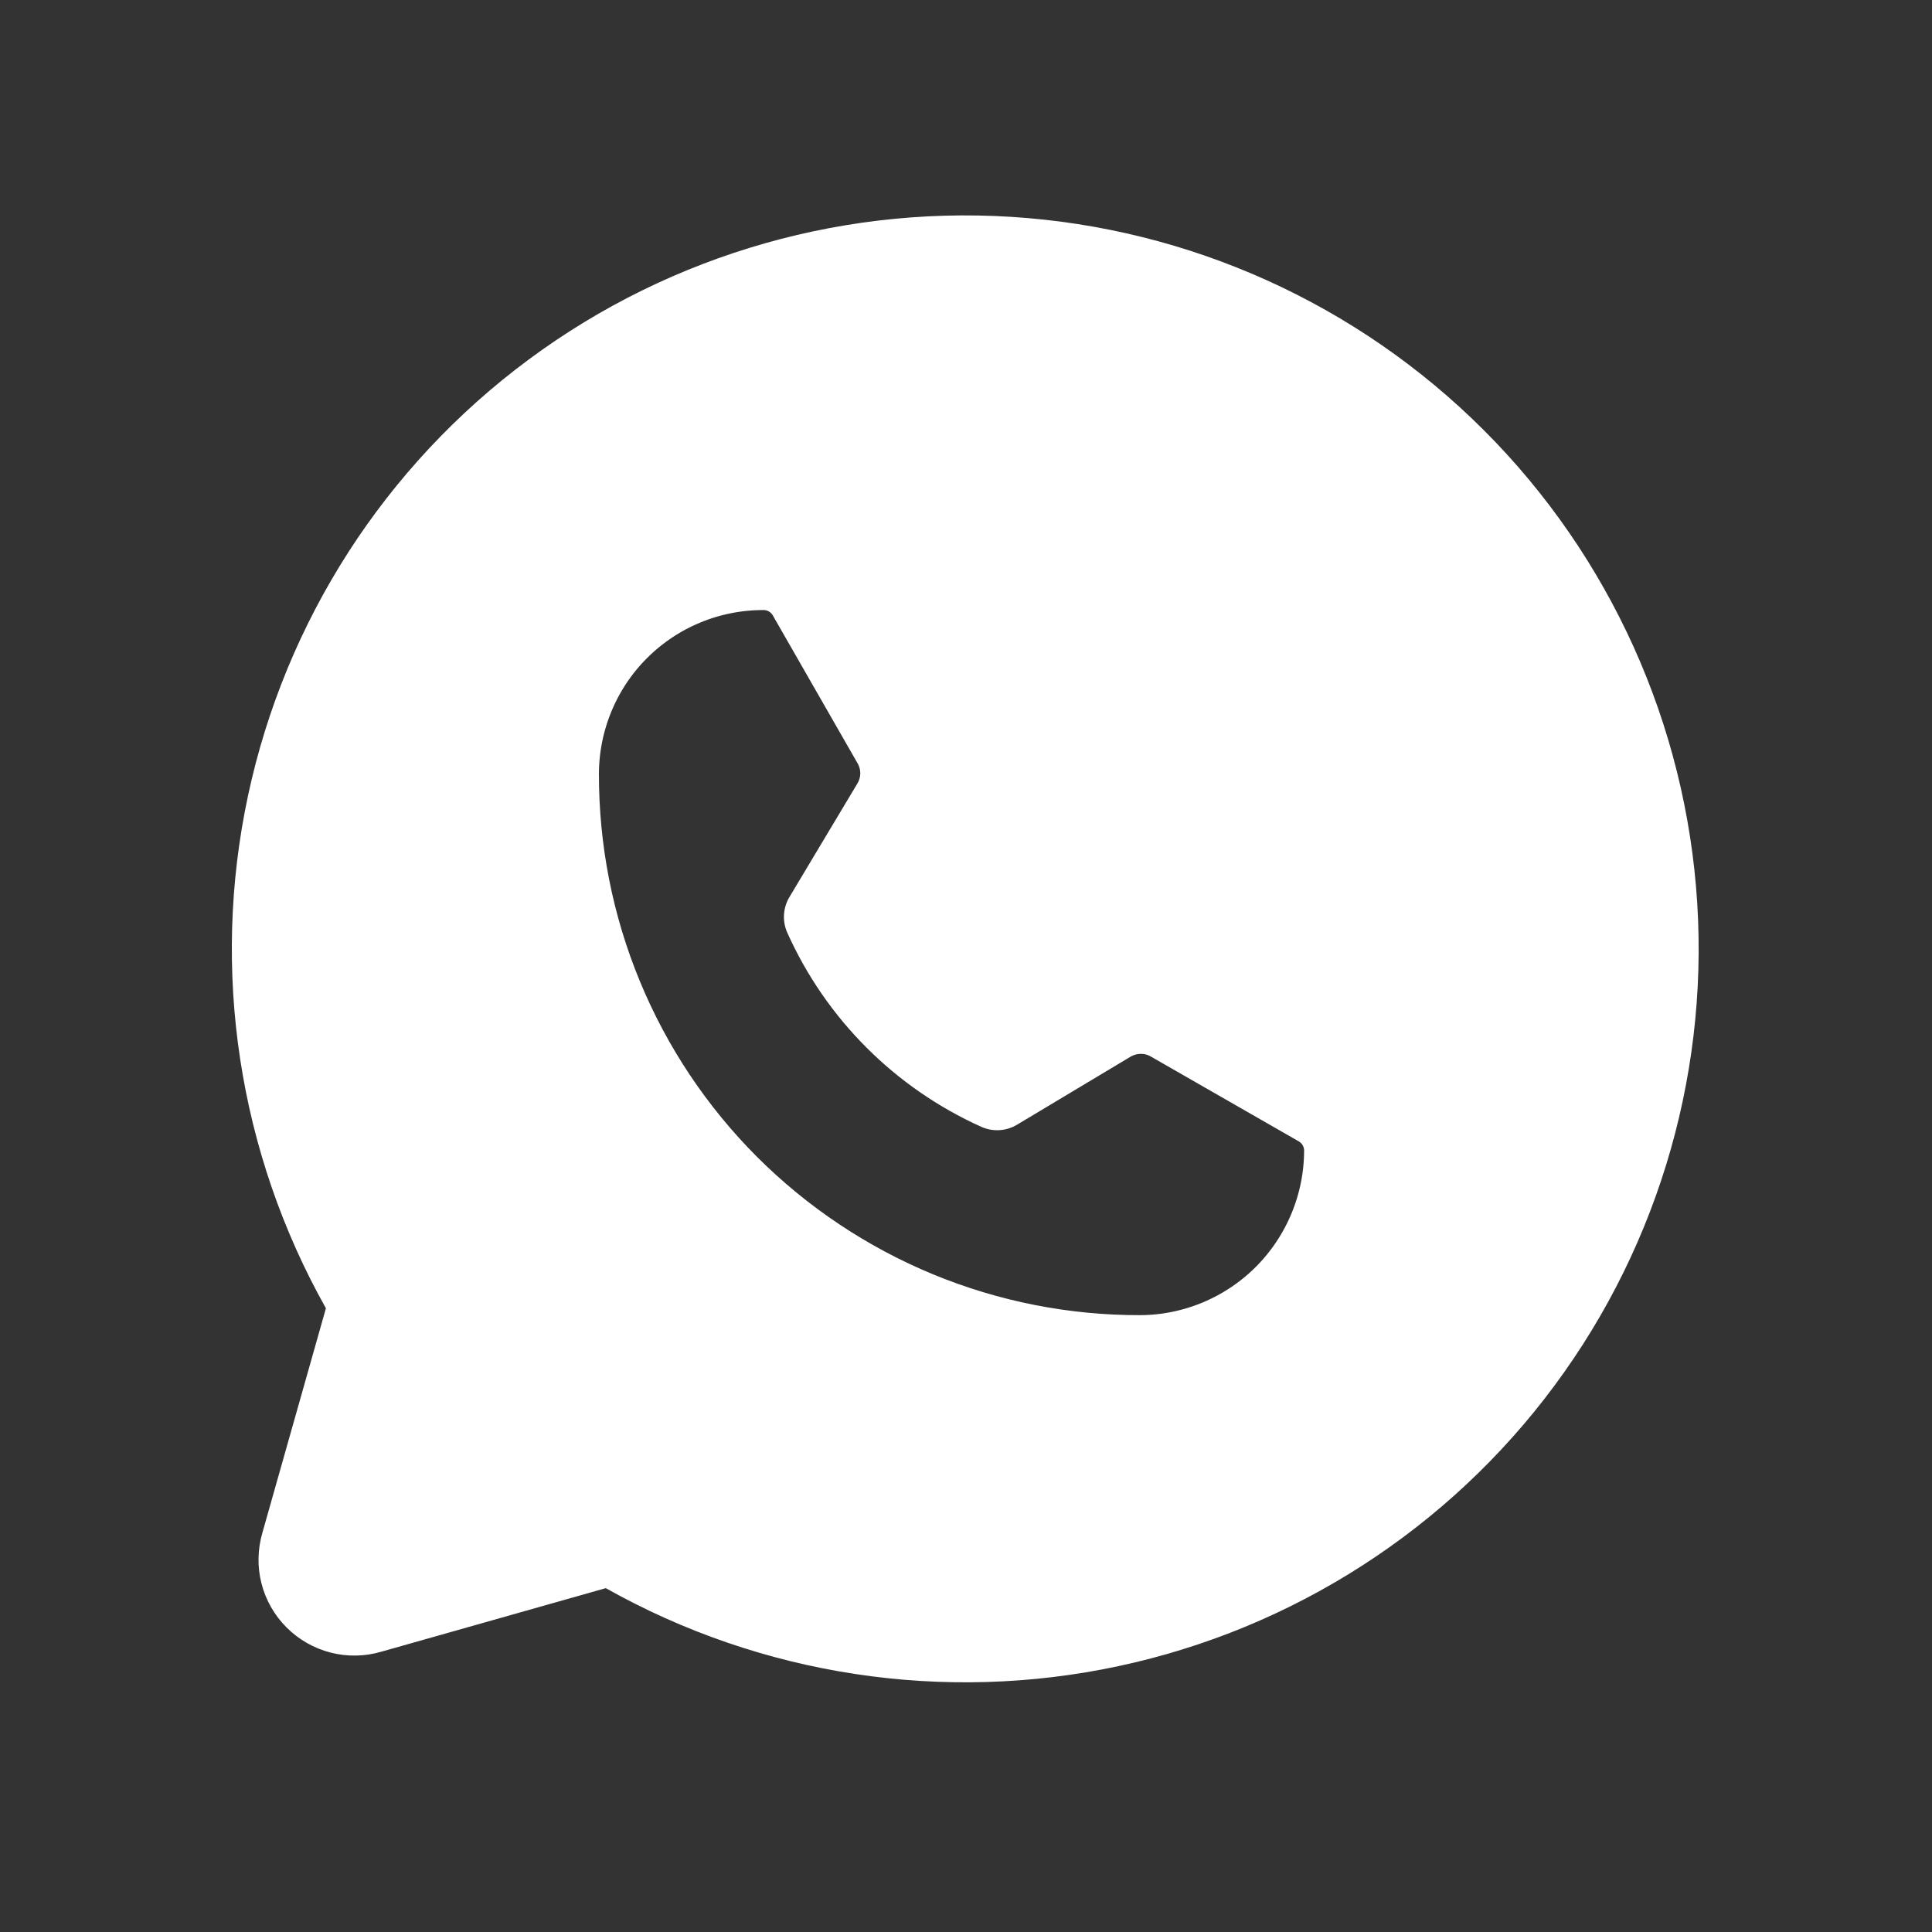 <svg width="25" height="25" viewBox="0 0 25 25" fill="none" xmlns="http://www.w3.org/2000/svg">
<rect x="0" y="0" width="25" height="25" fill="#333333" stroke="none"/>
<path fill-rule="evenodd" clip-rule="evenodd" d="M4.756 16.862C3.64 14.978 3.249 12.752 3.658 10.6C4.067 8.448 5.247 6.52 6.977 5.177C8.706 3.834 10.867 3.168 13.053 3.305C15.239 3.442 17.299 4.372 18.848 5.921C20.396 7.469 21.326 9.53 21.463 11.716C21.6 13.902 20.935 16.062 19.592 17.792C18.249 19.522 16.32 20.702 14.169 21.111C12.017 21.52 9.79 21.129 7.906 20.012L4.794 20.893C4.666 20.931 4.531 20.933 4.402 20.9C4.274 20.867 4.156 20.8 4.062 20.706C3.968 20.612 3.901 20.495 3.868 20.366C3.835 20.238 3.838 20.102 3.875 19.975L4.756 16.862ZM11.883 16.952C12.795 17.328 13.773 17.521 14.759 17.518C15.453 17.514 16.117 17.235 16.607 16.744C17.096 16.252 17.373 15.587 17.375 14.893C17.376 14.779 17.346 14.666 17.288 14.567C17.23 14.468 17.147 14.387 17.047 14.331L15.134 13.234C15.018 13.169 14.887 13.135 14.754 13.137C14.62 13.139 14.49 13.175 14.375 13.243L12.903 14.125C11.899 13.673 11.095 12.87 10.644 11.865L11.525 10.393C11.593 10.279 11.63 10.148 11.632 10.015C11.633 9.882 11.6 9.75 11.534 9.634L10.438 7.722C10.382 7.621 10.3 7.538 10.201 7.48C10.102 7.423 9.99 7.393 9.875 7.394C9.18 7.394 8.514 7.669 8.022 8.159C7.53 8.649 7.253 9.315 7.25 10.009C7.248 10.996 7.44 11.974 7.817 12.886C8.193 13.798 8.746 14.627 9.444 15.325C10.142 16.022 10.971 16.575 11.883 16.952Z" fill="white" stroke="white" stroke-linecap="round" stroke-linejoin="round"/>
</svg>
